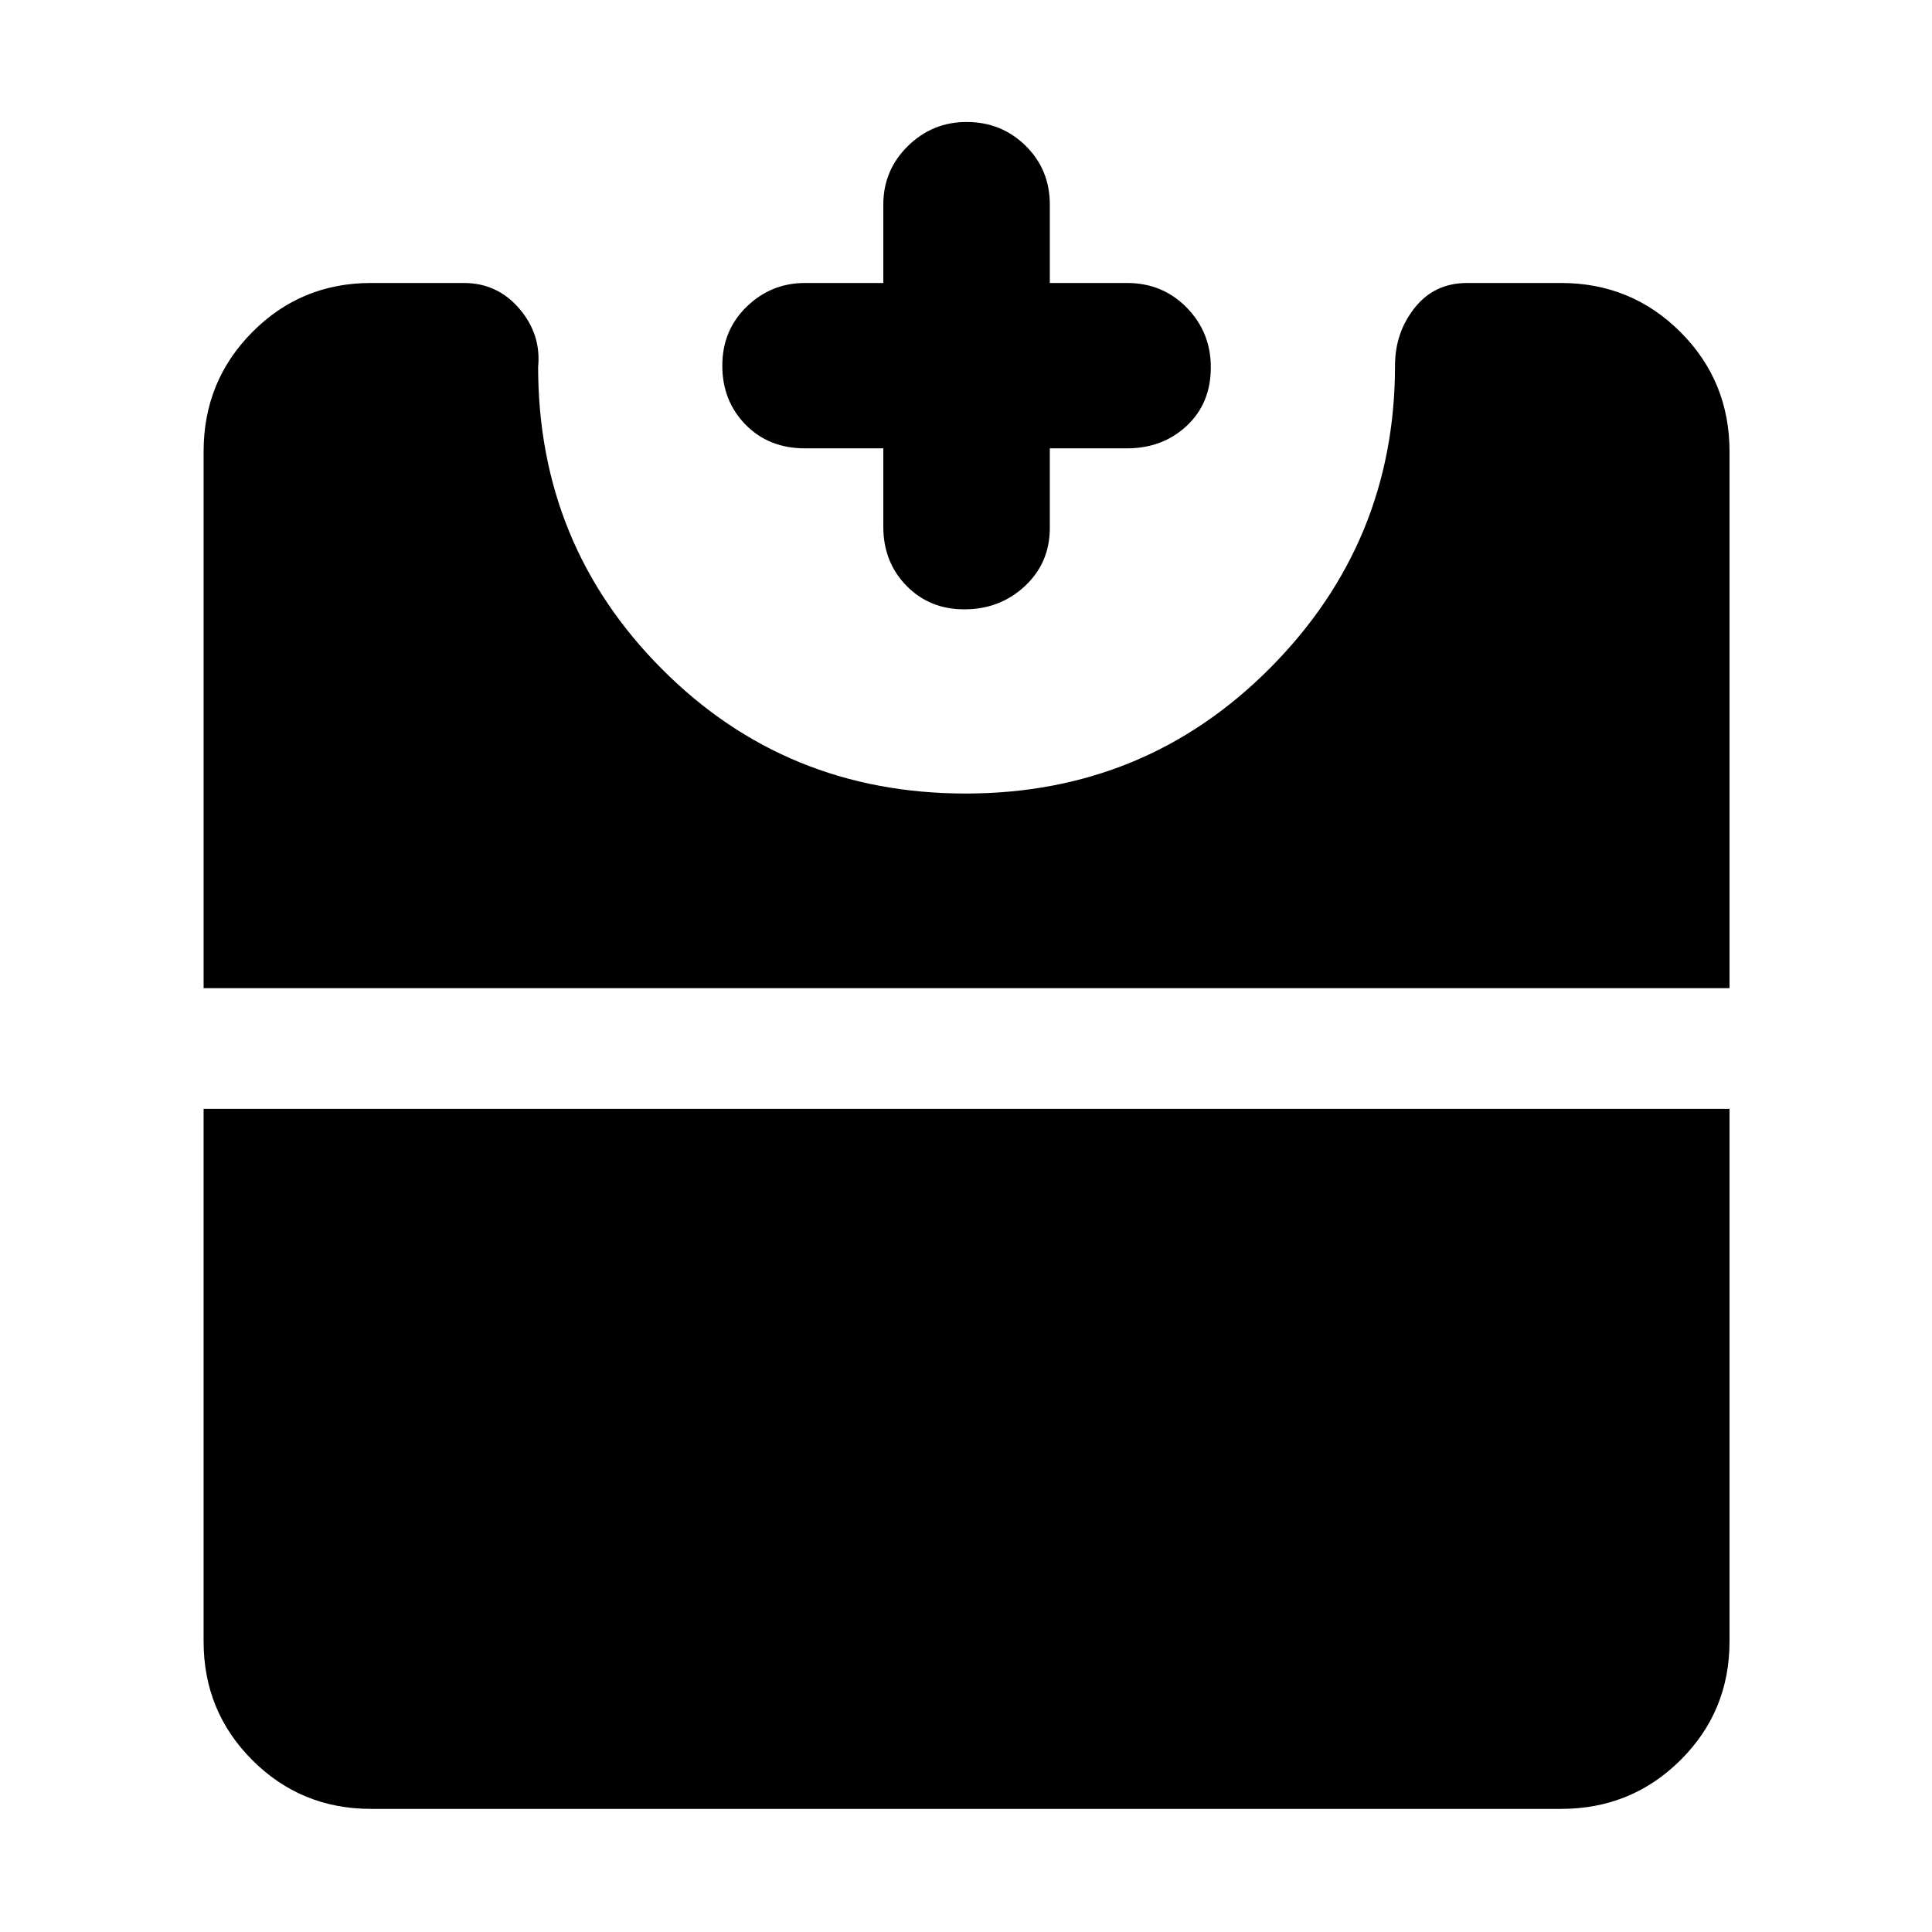 <svg xmlns="http://www.w3.org/2000/svg" height="48" viewBox="0 -960 960 960" width="48"><path d="M479.15-657.22q-17.28 0-28.76-11.74t-11.48-29.34v-38.92H400q-18.01 0-29.55-11.79-11.54-11.78-11.54-29.33 0-17.54 12.14-29.3 12.14-11.75 28.95-11.75h38.91v-38.91q0-17.13 12.19-29.11 12.18-11.98 29.22-11.98 17.27 0 29.3 11.81 12.03 11.81 12.03 29.28v38.91H560q17.7 0 29.68 12.24 11.97 12.24 11.97 29.7 0 17.84-11.97 29.04-11.98 11.19-29.68 11.19h-38.35v39.48q0 17.43-12.4 28.98-12.39 11.54-30.1 11.54ZM184.35-61.17q-34.74 0-58.96-24.22t-24.22-58.96V-409h758.22v264.65q0 34.74-24.38 58.96-24.39 24.22-59.36 24.22h-591.3ZM101.17-469v-266.65q0-34.97 24.22-59.36 24.22-24.38 58.96-24.38h46.08q16.71 0 27.62 12.75t9.34 28.9q0 88.52 61.62 150.28 61.61 61.76 150.84 61.76 89.29 0 151.31-62.42 62.01-62.43 62.01-150.18 0-16.44 9.8-28.77 9.79-12.32 26.03-12.32h46.65q34.97 0 59.36 24.38 24.38 24.39 24.38 59.36V-469H101.17Z"/></svg>
